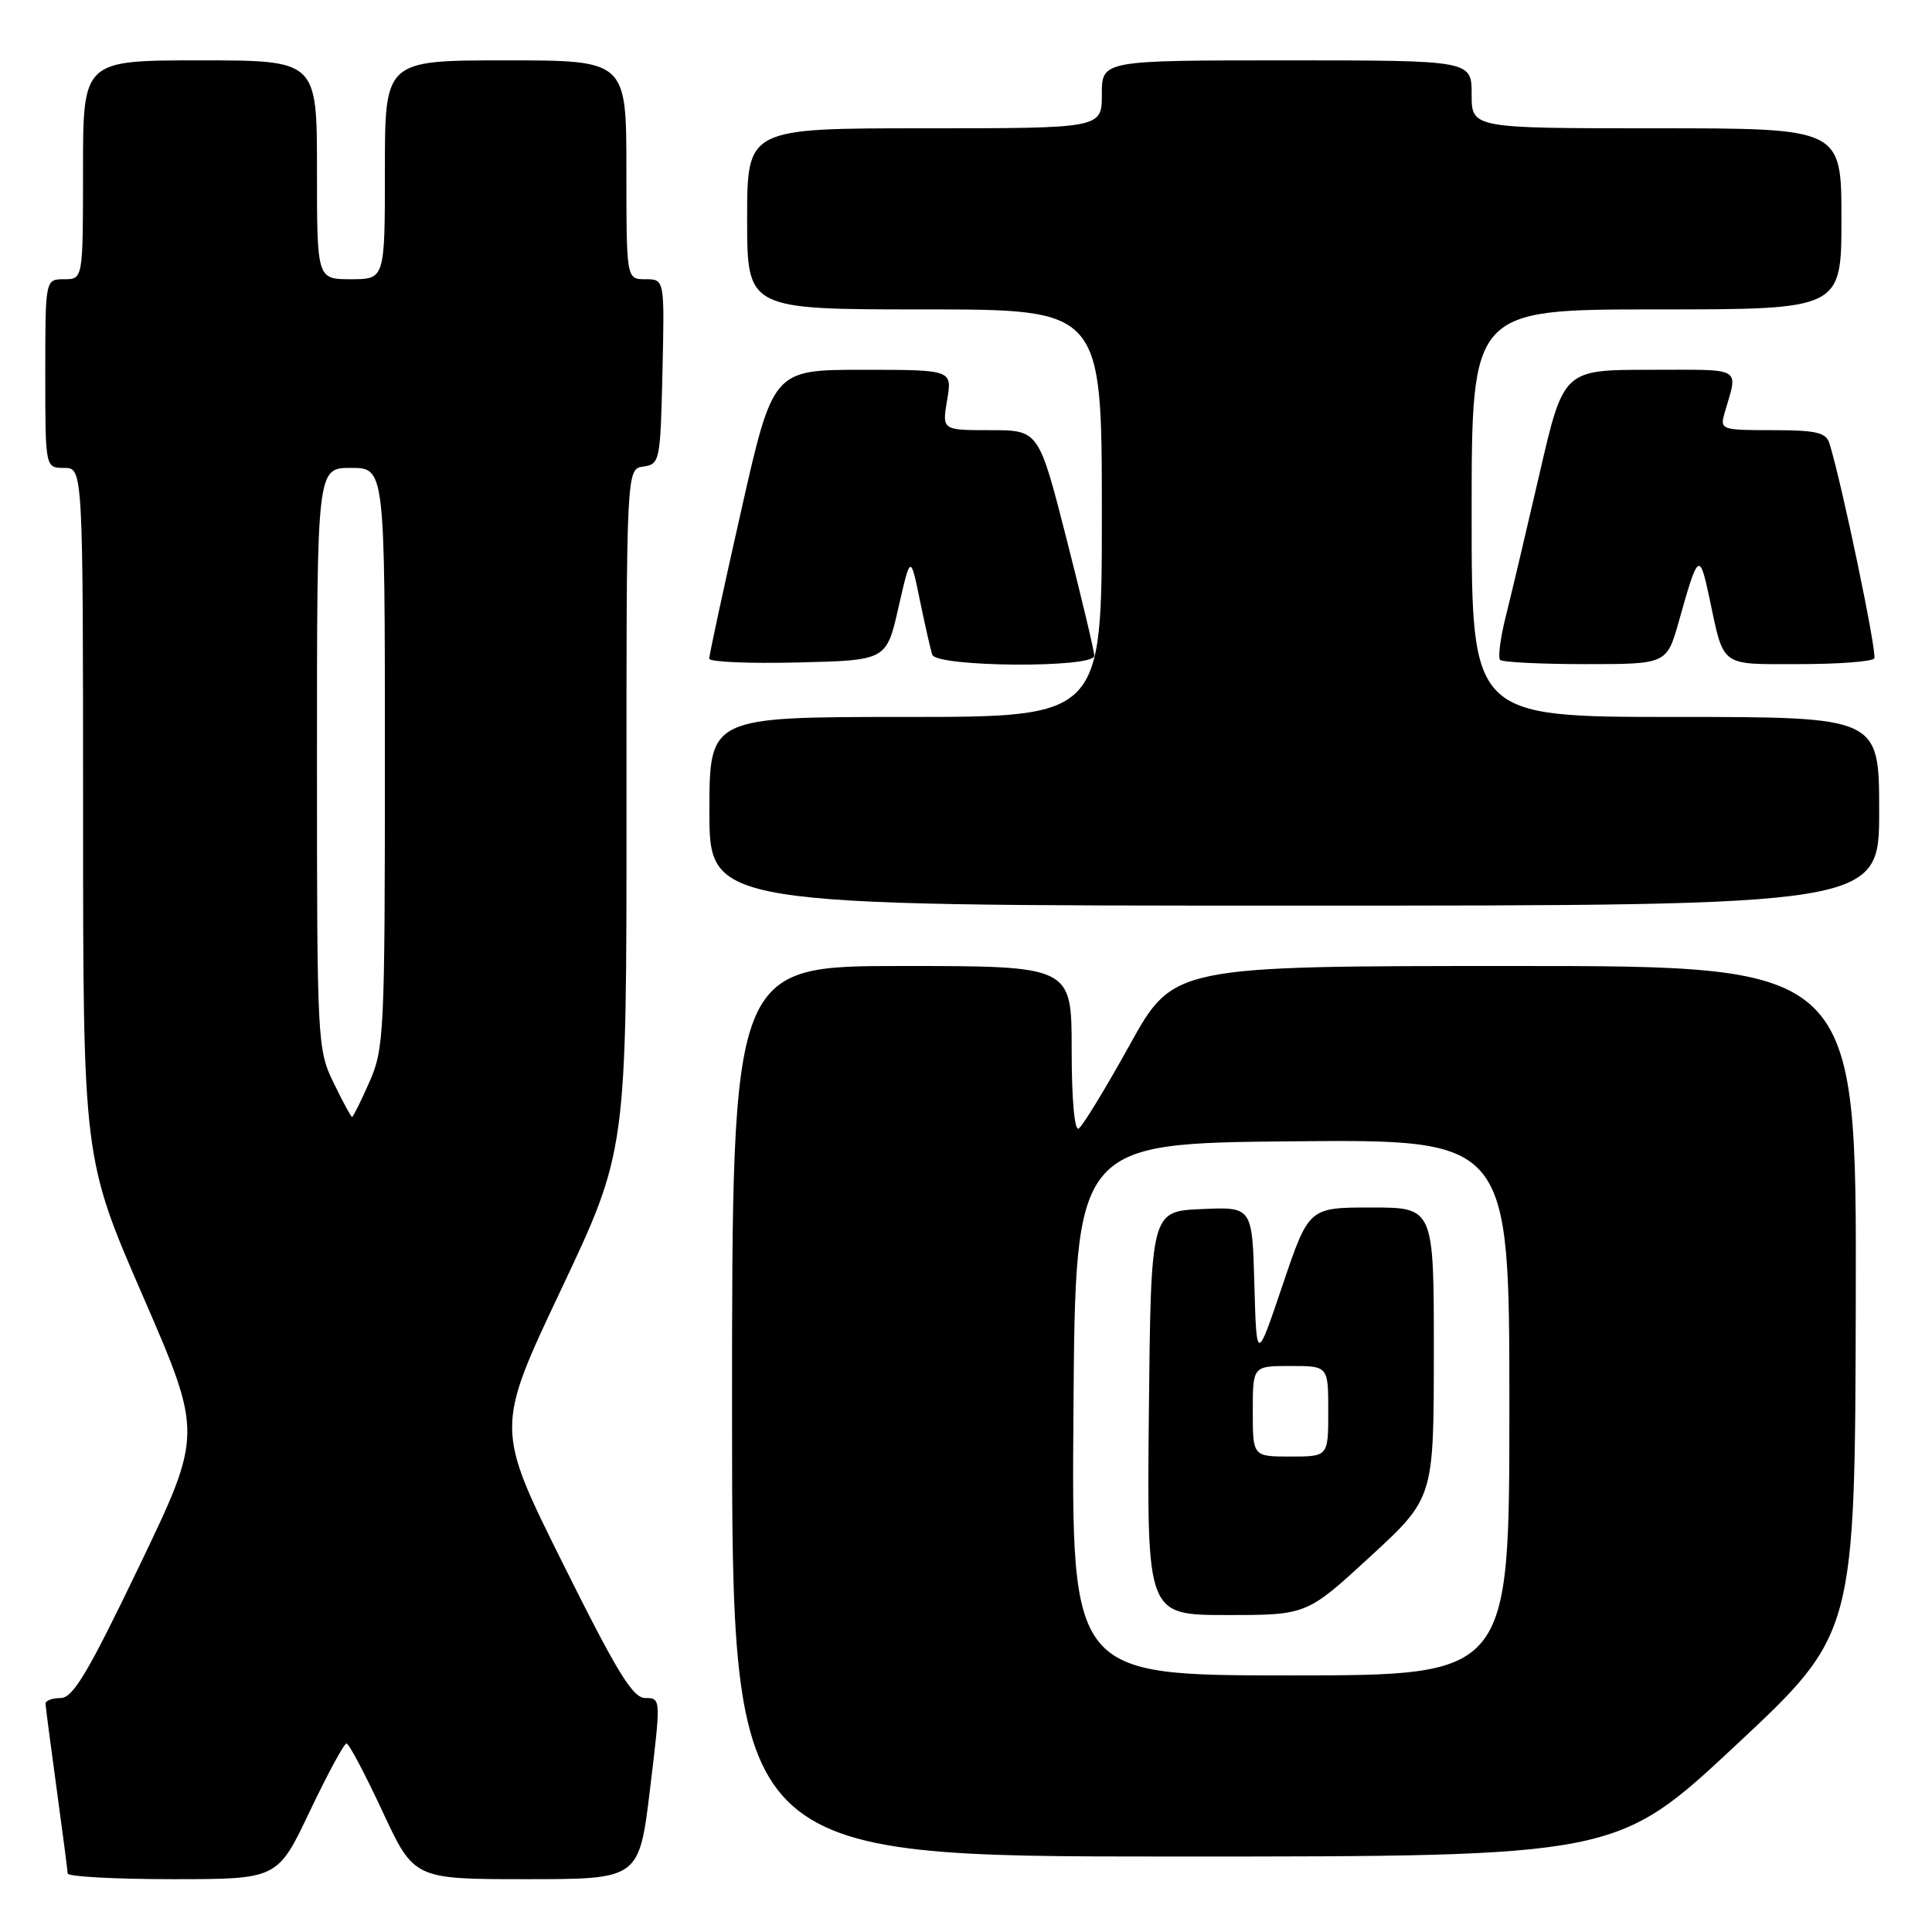 <?xml version="1.0" encoding="UTF-8" standalone="no"?>
<!DOCTYPE svg PUBLIC "-//W3C//DTD SVG 1.1//EN" "http://www.w3.org/Graphics/SVG/1.1/DTD/svg11.dtd" >
<svg xmlns="http://www.w3.org/2000/svg" xmlns:xlink="http://www.w3.org/1999/xlink" version="1.1" viewBox="0 0 256 256">
 <g >
 <path fill="currentColor"
d=" M 41.05 240.00 C 43.41 235.05 45.59 231.01 45.92 231.02 C 46.24 231.03 48.38 235.08 50.68 240.02 C 54.86 249.00 54.86 249.00 69.77 249.00 C 84.69 249.00 84.69 249.00 86.14 237.00 C 87.58 225.07 87.58 225.00 85.52 225.00 C 83.84 225.00 81.80 221.66 74.56 207.12 C 65.66 189.24 65.66 189.24 74.35 170.87 C 83.03 152.50 83.03 152.50 83.01 107.32 C 83.00 62.14 83.00 62.14 85.25 61.82 C 87.43 61.51 87.51 61.09 87.78 49.25 C 88.06 37.00 88.06 37.00 85.53 37.00 C 83.00 37.00 83.00 37.00 83.00 22.50 C 83.00 8.00 83.00 8.00 67.00 8.00 C 51.00 8.00 51.00 8.00 51.00 22.50 C 51.00 37.00 51.00 37.00 46.50 37.00 C 42.00 37.00 42.00 37.00 42.00 22.50 C 42.00 8.00 42.00 8.00 26.50 8.00 C 11.00 8.00 11.00 8.00 11.00 22.50 C 11.00 37.00 11.00 37.00 8.50 37.00 C 6.00 37.00 6.00 37.00 6.00 49.50 C 6.00 62.00 6.00 62.00 8.50 62.00 C 11.00 62.00 11.00 62.00 11.01 107.75 C 11.01 153.50 11.01 153.50 18.94 171.75 C 26.86 190.00 26.86 190.00 18.46 207.50 C 11.66 221.65 9.67 225.00 8.03 225.00 C 6.91 225.00 6.01 225.34 6.03 225.75 C 6.05 226.16 6.71 231.22 7.50 237.00 C 8.29 242.78 8.95 247.84 8.97 248.25 C 8.99 248.66 15.25 249.00 22.89 249.00 C 36.78 249.00 36.78 249.00 41.05 240.00 Z  M 230.01 231.25 C 245.80 216.50 245.80 216.50 245.90 172.25 C 246.00 128.00 246.00 128.00 200.74 128.00 C 155.48 128.00 155.48 128.00 149.68 138.48 C 146.48 144.25 143.45 149.22 142.93 149.54 C 142.38 149.89 142.00 145.66 142.00 139.06 C 142.00 128.00 142.00 128.00 119.50 128.00 C 97.00 128.00 97.00 128.00 97.00 187.00 C 97.00 246.00 97.00 246.00 155.61 246.00 C 214.22 246.00 214.22 246.00 230.01 231.25 Z  M 249.00 107.50 C 249.00 95.00 249.00 95.00 222.00 95.00 C 195.00 95.00 195.00 95.00 195.00 68.00 C 195.00 41.00 195.00 41.00 219.50 41.00 C 244.00 41.00 244.00 41.00 244.00 29.00 C 244.00 17.00 244.00 17.00 219.50 17.00 C 195.00 17.00 195.00 17.00 195.00 12.50 C 195.00 8.00 195.00 8.00 170.50 8.00 C 146.00 8.00 146.00 8.00 146.00 12.50 C 146.00 17.00 146.00 17.00 122.50 17.00 C 99.00 17.00 99.00 17.00 99.00 29.00 C 99.00 41.00 99.00 41.00 122.50 41.00 C 146.00 41.00 146.00 41.00 146.00 68.00 C 146.00 95.00 146.00 95.00 120.00 95.00 C 94.00 95.00 94.00 95.00 94.00 107.50 C 94.00 120.00 94.00 120.00 171.50 120.00 C 249.00 120.00 249.00 120.00 249.00 107.50 Z  M 119.05 80.50 C 120.65 73.50 120.65 73.50 121.88 79.50 C 122.56 82.80 123.30 86.06 123.53 86.75 C 124.07 88.40 145.00 88.55 145.00 86.90 C 145.00 86.29 143.34 79.32 141.32 71.40 C 137.64 57.00 137.64 57.00 131.23 57.00 C 124.82 57.00 124.82 57.00 125.50 53.00 C 126.18 49.00 126.18 49.00 114.30 49.00 C 102.42 49.00 102.42 49.00 98.19 67.75 C 95.86 78.06 93.96 86.85 93.98 87.28 C 93.99 87.71 99.28 87.94 105.73 87.78 C 117.46 87.50 117.46 87.50 119.05 80.50 Z  M 222.48 82.25 C 225.00 73.27 225.20 73.11 226.47 79.07 C 228.48 88.53 227.77 88.00 238.41 88.00 C 243.62 88.00 248.09 87.66 248.35 87.24 C 248.76 86.59 244.04 63.96 242.41 58.75 C 241.96 57.30 240.66 57.00 234.87 57.00 C 228.08 57.00 227.89 56.93 228.51 54.75 C 230.31 48.49 231.18 49.00 218.65 49.00 C 207.17 49.00 207.17 49.00 204.00 62.75 C 202.25 70.31 200.24 78.84 199.52 81.69 C 198.80 84.55 198.47 87.14 198.78 87.44 C 199.08 87.75 204.18 88.00 210.10 88.00 C 220.86 88.00 220.86 88.00 222.48 82.25 Z  M 44.20 143.47 C 42.05 139.05 42.00 138.07 42.00 100.47 C 42.00 62.00 42.00 62.00 46.50 62.00 C 51.00 62.00 51.00 62.00 51.00 100.37 C 51.00 136.86 50.90 138.97 48.95 143.37 C 47.83 145.92 46.79 148.00 46.65 148.00 C 46.51 148.00 45.41 145.96 44.20 143.47 Z  M 142.24 186.75 C 142.50 151.50 142.50 151.50 171.25 151.23 C 200.00 150.97 200.00 150.97 200.00 186.48 C 200.00 222.00 200.00 222.00 170.99 222.00 C 141.97 222.00 141.97 222.00 142.24 186.75 Z  M 181.57 206.25 C 189.98 198.50 189.98 198.50 189.99 179.25 C 190.00 160.00 190.00 160.00 181.71 160.00 C 173.43 160.00 173.43 160.00 169.96 170.25 C 166.50 180.50 166.50 180.50 166.21 170.21 C 165.93 159.91 165.93 159.91 159.21 160.21 C 152.50 160.50 152.50 160.50 152.23 187.25 C 151.97 214.00 151.97 214.00 162.56 214.00 C 173.15 214.00 173.15 214.00 181.57 206.25 Z  M 166.00 187.00 C 166.00 181.00 166.00 181.00 171.00 181.00 C 176.00 181.00 176.00 181.00 176.00 187.00 C 176.00 193.00 176.00 193.00 171.00 193.00 C 166.00 193.00 166.00 193.00 166.00 187.00 Z "/>
</g>
</svg>